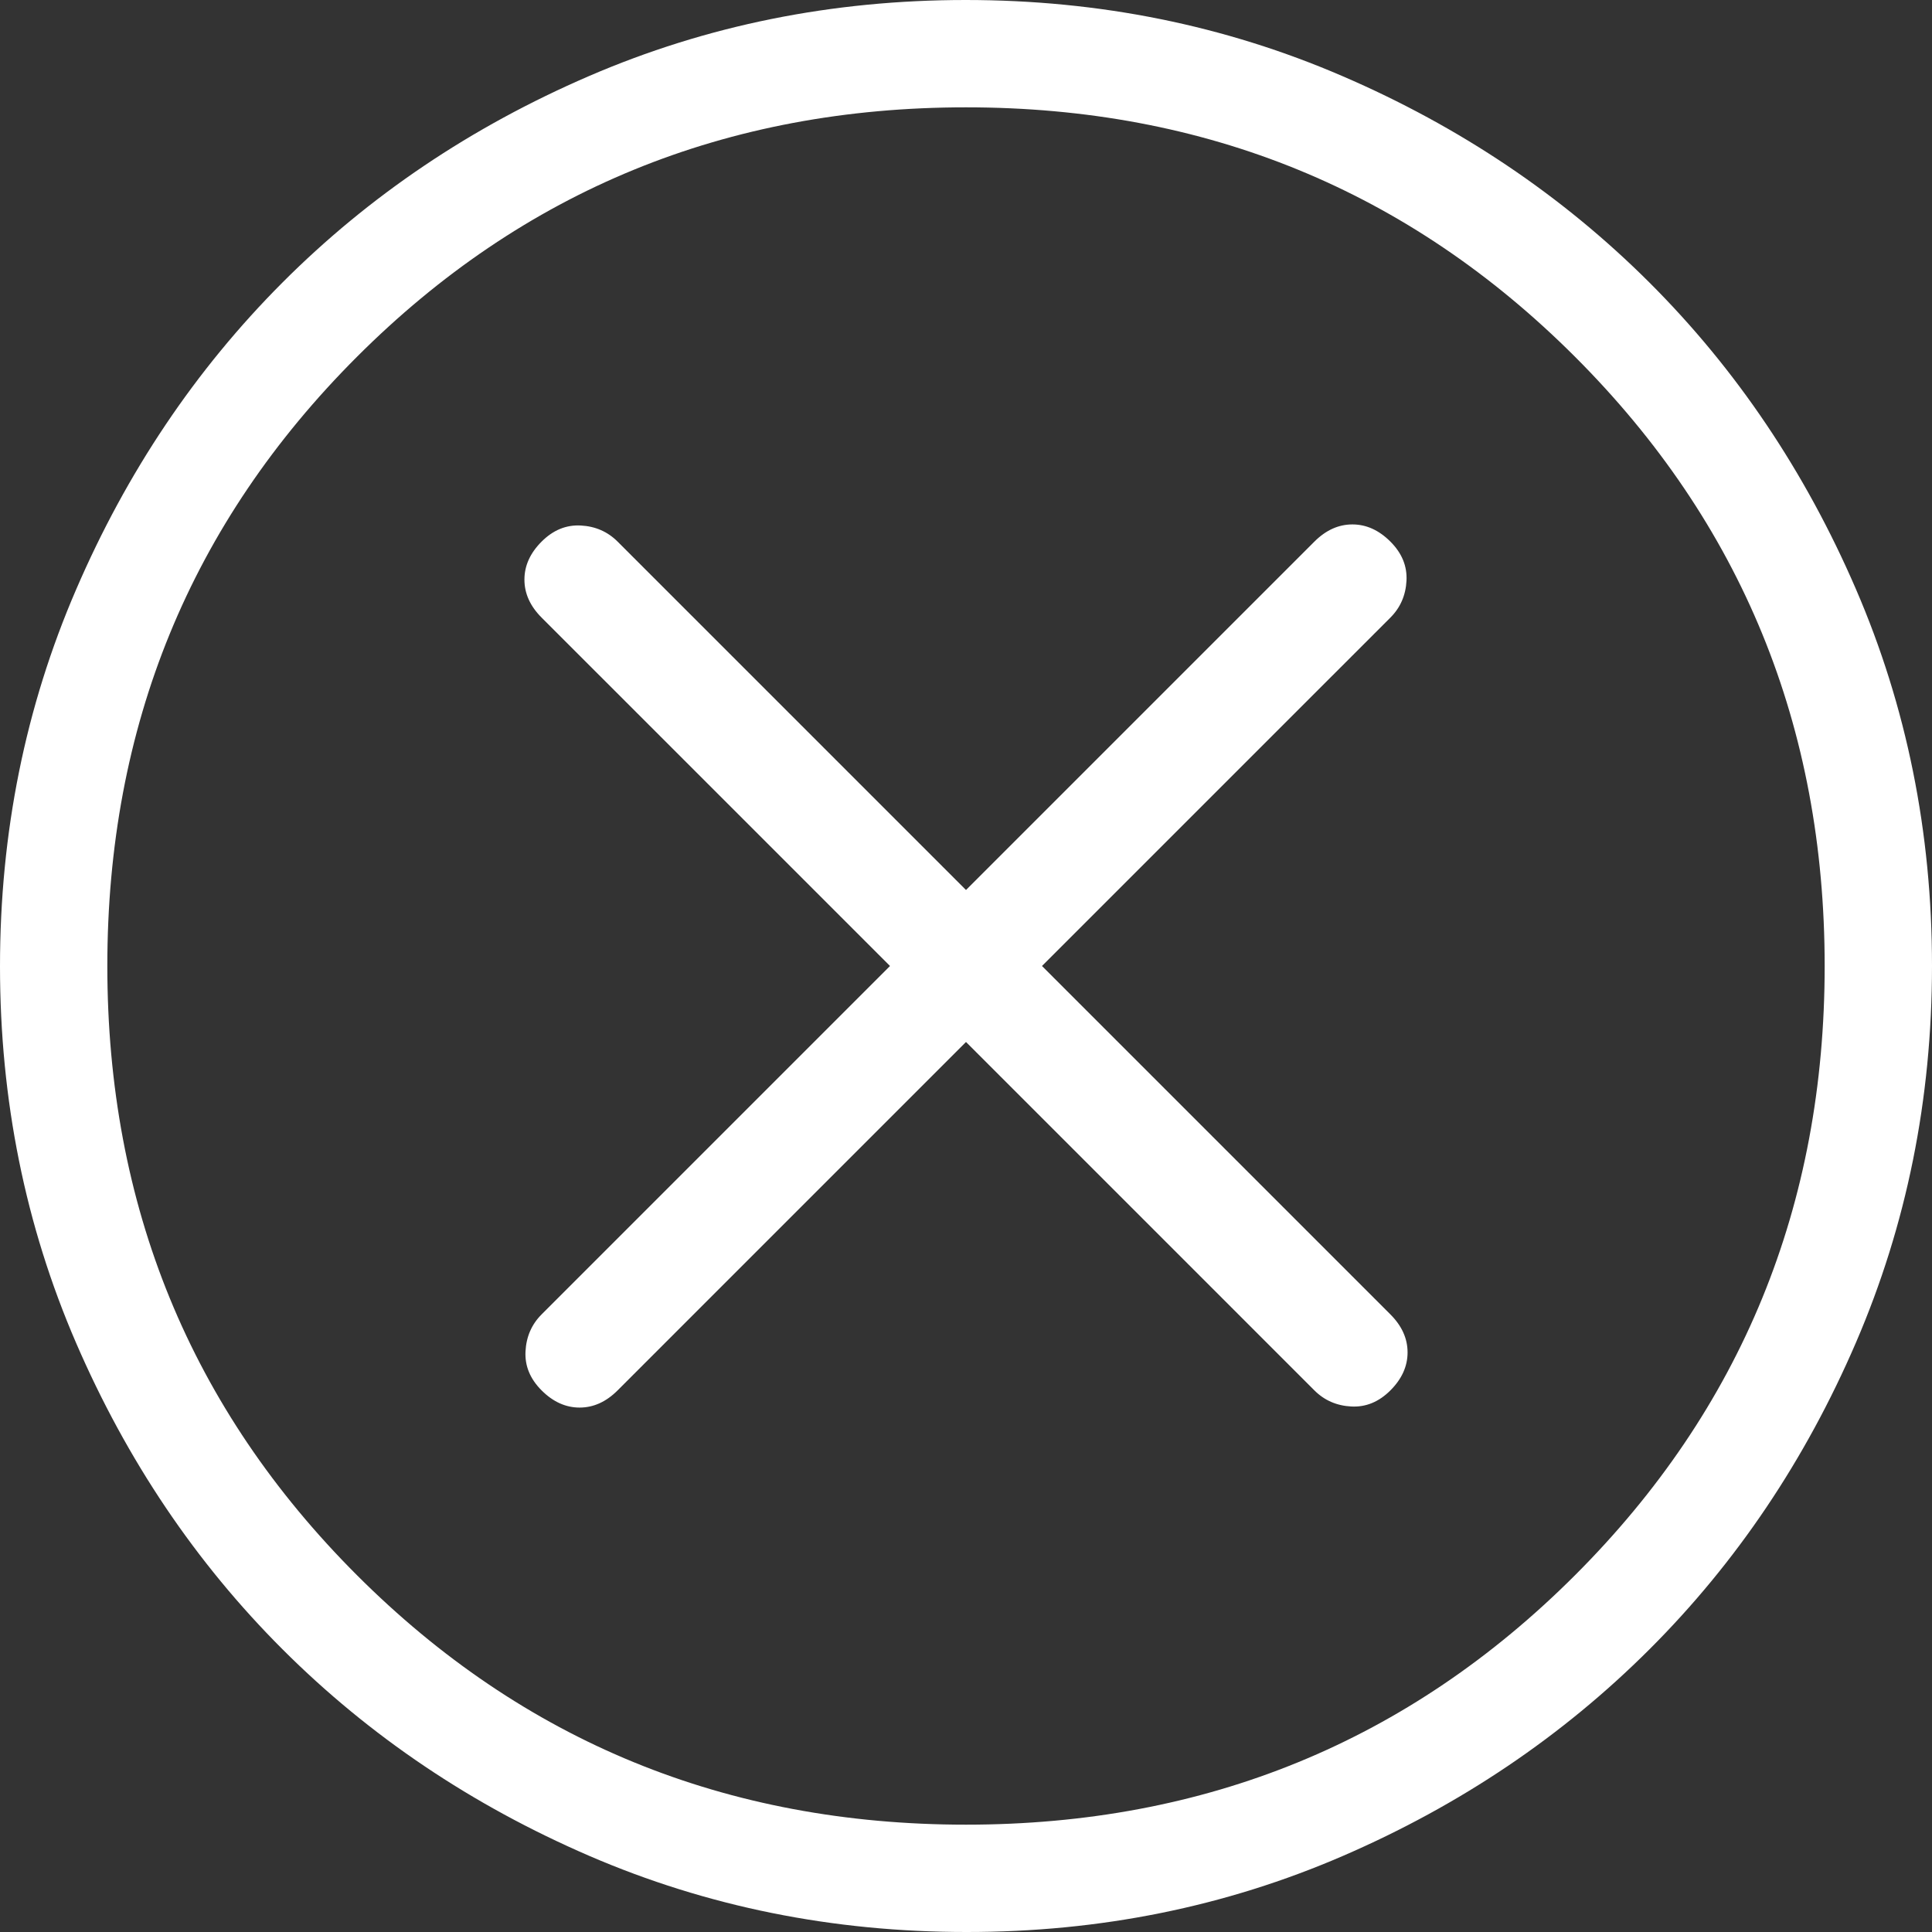 <svg width="18" height="18" viewBox="0 0 18 18" fill="none" xmlns="http://www.w3.org/2000/svg">
<rect x="0" y="0" width="18" height="18" fill="#333333" stroke="none"/>
<path d="M9 9.708L12.246 12.954C12.339 13.047 12.454 13.097 12.59 13.104C12.726 13.111 12.847 13.061 12.954 12.954C13.061 12.847 13.114 12.729 13.114 12.6C13.114 12.471 13.061 12.353 12.954 12.246L9.708 9L12.954 5.754C13.047 5.661 13.097 5.546 13.104 5.41C13.111 5.274 13.061 5.153 12.954 5.046C12.847 4.939 12.729 4.886 12.6 4.886C12.471 4.886 12.353 4.939 12.246 5.046L9 8.292L5.754 5.046C5.661 4.953 5.546 4.903 5.41 4.896C5.274 4.889 5.153 4.939 5.046 5.046C4.939 5.153 4.886 5.271 4.886 5.4C4.886 5.529 4.939 5.647 5.046 5.754L8.292 9L5.046 12.246C4.953 12.339 4.903 12.454 4.896 12.591C4.889 12.726 4.939 12.847 5.046 12.954C5.153 13.061 5.271 13.114 5.4 13.114C5.529 13.114 5.647 13.061 5.754 12.954L9 9.708ZM9.003 18C7.758 18 6.588 17.764 5.493 17.292C4.398 16.819 3.445 16.178 2.634 15.368C1.823 14.558 1.182 13.606 0.709 12.512C0.236 11.418 0 10.248 0 9.003C0 7.758 0.236 6.588 0.709 5.493C1.181 4.398 1.821 3.445 2.63 2.634C3.439 1.823 4.391 1.182 5.487 0.709C6.583 0.236 7.753 0 8.997 0C10.241 0 11.411 0.236 12.507 0.709C13.602 1.181 14.555 1.822 15.366 2.631C16.177 3.44 16.818 4.393 17.291 5.488C17.764 6.583 18 7.753 18 8.997C18 10.241 17.764 11.411 17.292 12.507C16.82 13.603 16.179 14.556 15.368 15.366C14.557 16.176 13.605 16.818 12.512 17.291C11.419 17.764 10.249 18.001 9.003 18ZM9 17C11.233 17 13.125 16.225 14.675 14.675C16.225 13.125 17 11.233 17 9C17 6.767 16.225 4.875 14.675 3.325C13.125 1.775 11.233 1 9 1C6.767 1 4.875 1.775 3.325 3.325C1.775 4.875 1 6.767 1 9C1 11.233 1.775 13.125 3.325 14.675C4.875 16.225 6.767 17 9 17Z" fill="white"/>
</svg>
